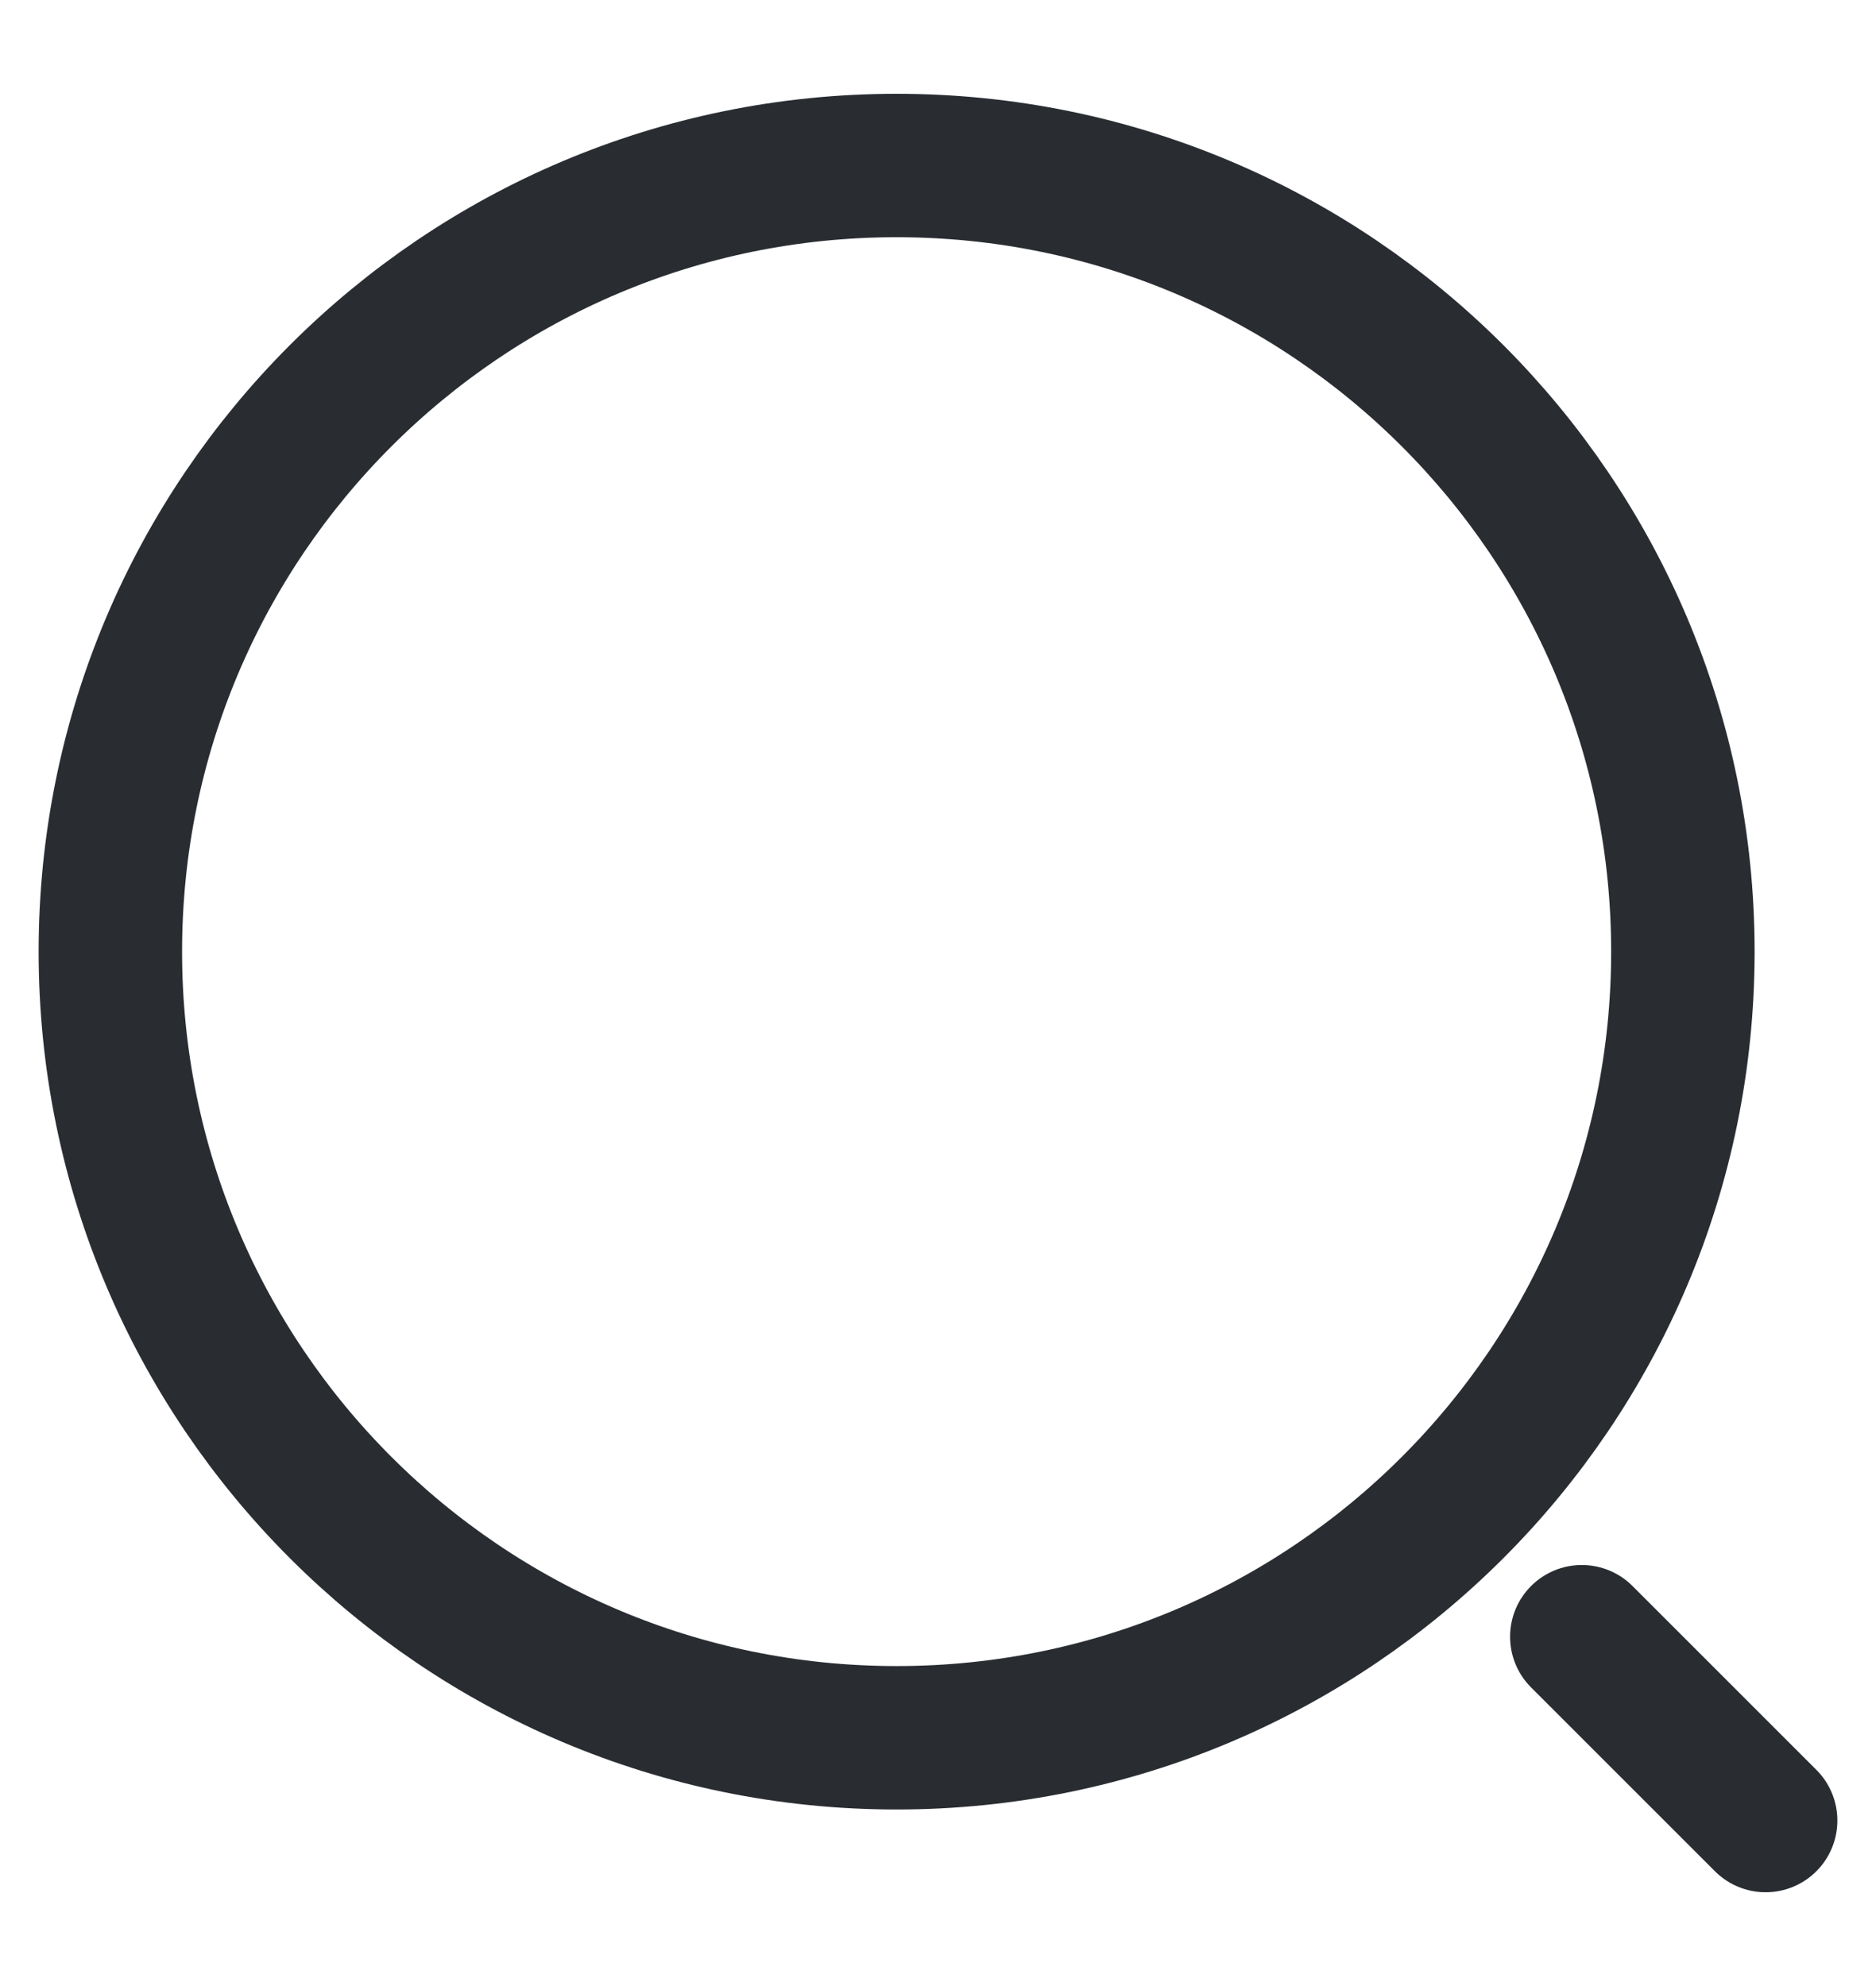 <svg width="17" height="18" viewBox="0 0 17 18" fill="none" xmlns="http://www.w3.org/2000/svg">
<path id="Vector" d="M16 16.5L14.334 14.834M15.25 8.625C15.25 12.56 12.06 15.75 8.125 15.75C4.19 15.75 1 12.56 1 8.625C1 4.69 4.19 1.5 8.125 1.5C12.06 1.5 15.25 4.69 15.25 8.625Z" stroke="#292D32" stroke-width="1.3" stroke-linecap="round" stroke-linejoin="round"/>
</svg>
